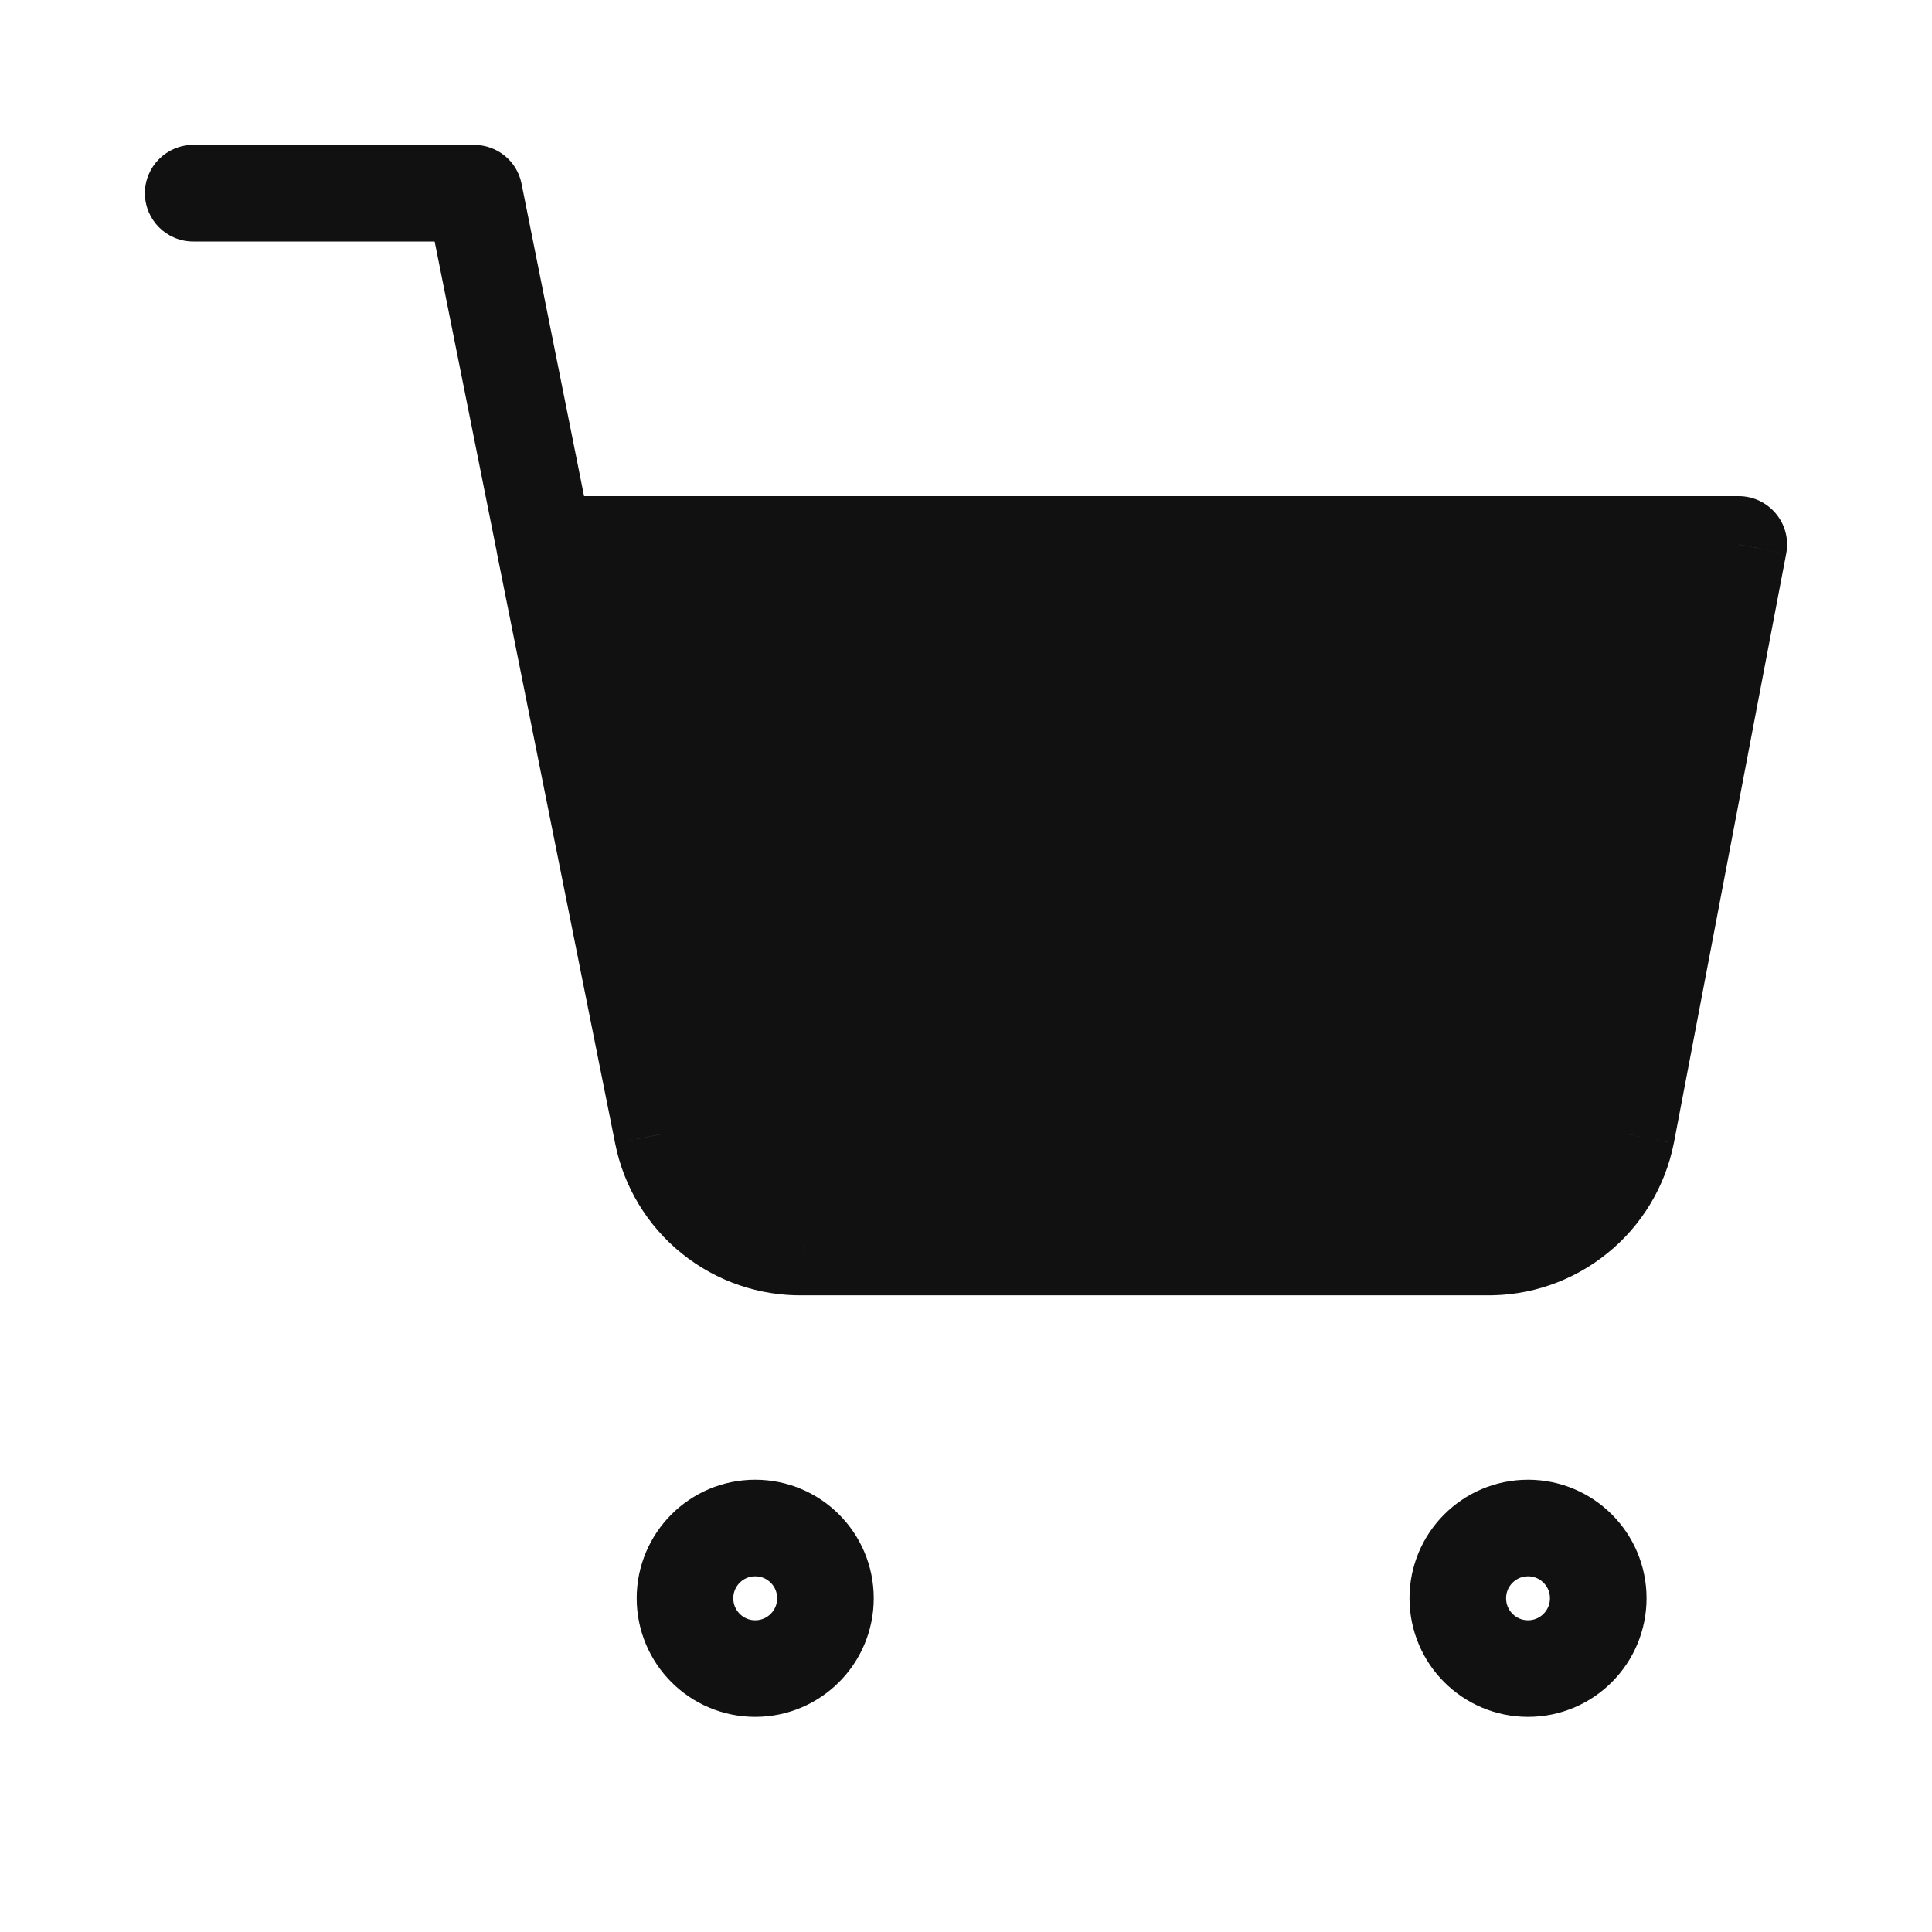 <svg width="20" height="20" viewBox="0 0 20 20" fill="none" xmlns="http://www.w3.org/2000/svg">
<path d="M7.818 17.273C8.22 17.273 8.545 16.947 8.545 16.545C8.545 16.144 8.22 15.818 7.818 15.818C7.416 15.818 7.091 16.144 7.091 16.545C7.091 16.947 7.416 17.273 7.818 17.273Z" stroke="#111111" stroke-linecap="round" stroke-linejoin="round"/>
<path d="M15.818 17.273C16.22 17.273 16.545 16.947 16.545 16.545C16.545 16.144 16.22 15.818 15.818 15.818C15.416 15.818 15.091 16.144 15.091 16.545C15.091 16.947 15.416 17.273 15.818 17.273Z" stroke="#111111" stroke-linecap="round" stroke-linejoin="round"/>
<path d="M5.636 5.636L6.858 11.738C6.925 12.073 7.107 12.374 7.373 12.588C7.639 12.802 7.971 12.916 8.313 12.909H15.382C15.723 12.916 16.056 12.802 16.322 12.588C16.588 12.374 16.77 12.073 16.836 11.738L18 5.636H5.636Z" fill="#111111"/>
<path d="M2 1.5C1.724 1.5 1.5 1.724 1.5 2C1.5 2.276 1.724 2.5 2 2.5V1.5ZM4.909 2L5.399 1.902C5.353 1.668 5.147 1.5 4.909 1.5V2ZM6.858 11.738L7.349 11.641L7.348 11.64L6.858 11.738ZM8.313 12.909V12.409L8.303 12.409L8.313 12.909ZM15.382 12.909L15.391 12.409H15.382V12.909ZM16.836 11.738L17.327 11.836L17.328 11.832L16.836 11.738ZM18 5.636L18.491 5.73C18.519 5.584 18.48 5.432 18.385 5.318C18.29 5.203 18.149 5.136 18 5.136V5.636ZM5.636 5.636V5.136C5.487 5.136 5.345 5.204 5.25 5.319C5.155 5.435 5.117 5.588 5.146 5.735L5.636 5.636ZM2 2.5H4.909V1.5H2V2.5ZM4.419 2.098L6.368 11.836L7.348 11.64L5.399 1.902L4.419 2.098ZM6.368 11.836C6.457 12.286 6.702 12.69 7.059 12.977L7.686 12.198C7.512 12.058 7.392 11.861 7.349 11.641L6.368 11.836ZM7.059 12.977C7.417 13.265 7.864 13.418 8.322 13.409L8.303 12.409C8.079 12.414 7.861 12.339 7.686 12.198L7.059 12.977ZM8.313 13.409H15.382V12.409H8.313V13.409ZM15.372 13.409C15.831 13.418 16.278 13.265 16.635 12.977L16.008 12.198C15.834 12.339 15.615 12.414 15.391 12.409L15.372 13.409ZM16.635 12.977C16.993 12.69 17.237 12.286 17.327 11.836L16.346 11.641C16.302 11.861 16.183 12.058 16.008 12.198L16.635 12.977ZM17.328 11.832L18.491 5.73L17.509 5.543L16.345 11.645L17.328 11.832ZM18 5.136H5.636V6.136H18V5.136ZM5.146 5.735L6.368 11.836L7.348 11.64L6.127 5.538L5.146 5.735Z" fill="#111111"/>
</svg>
